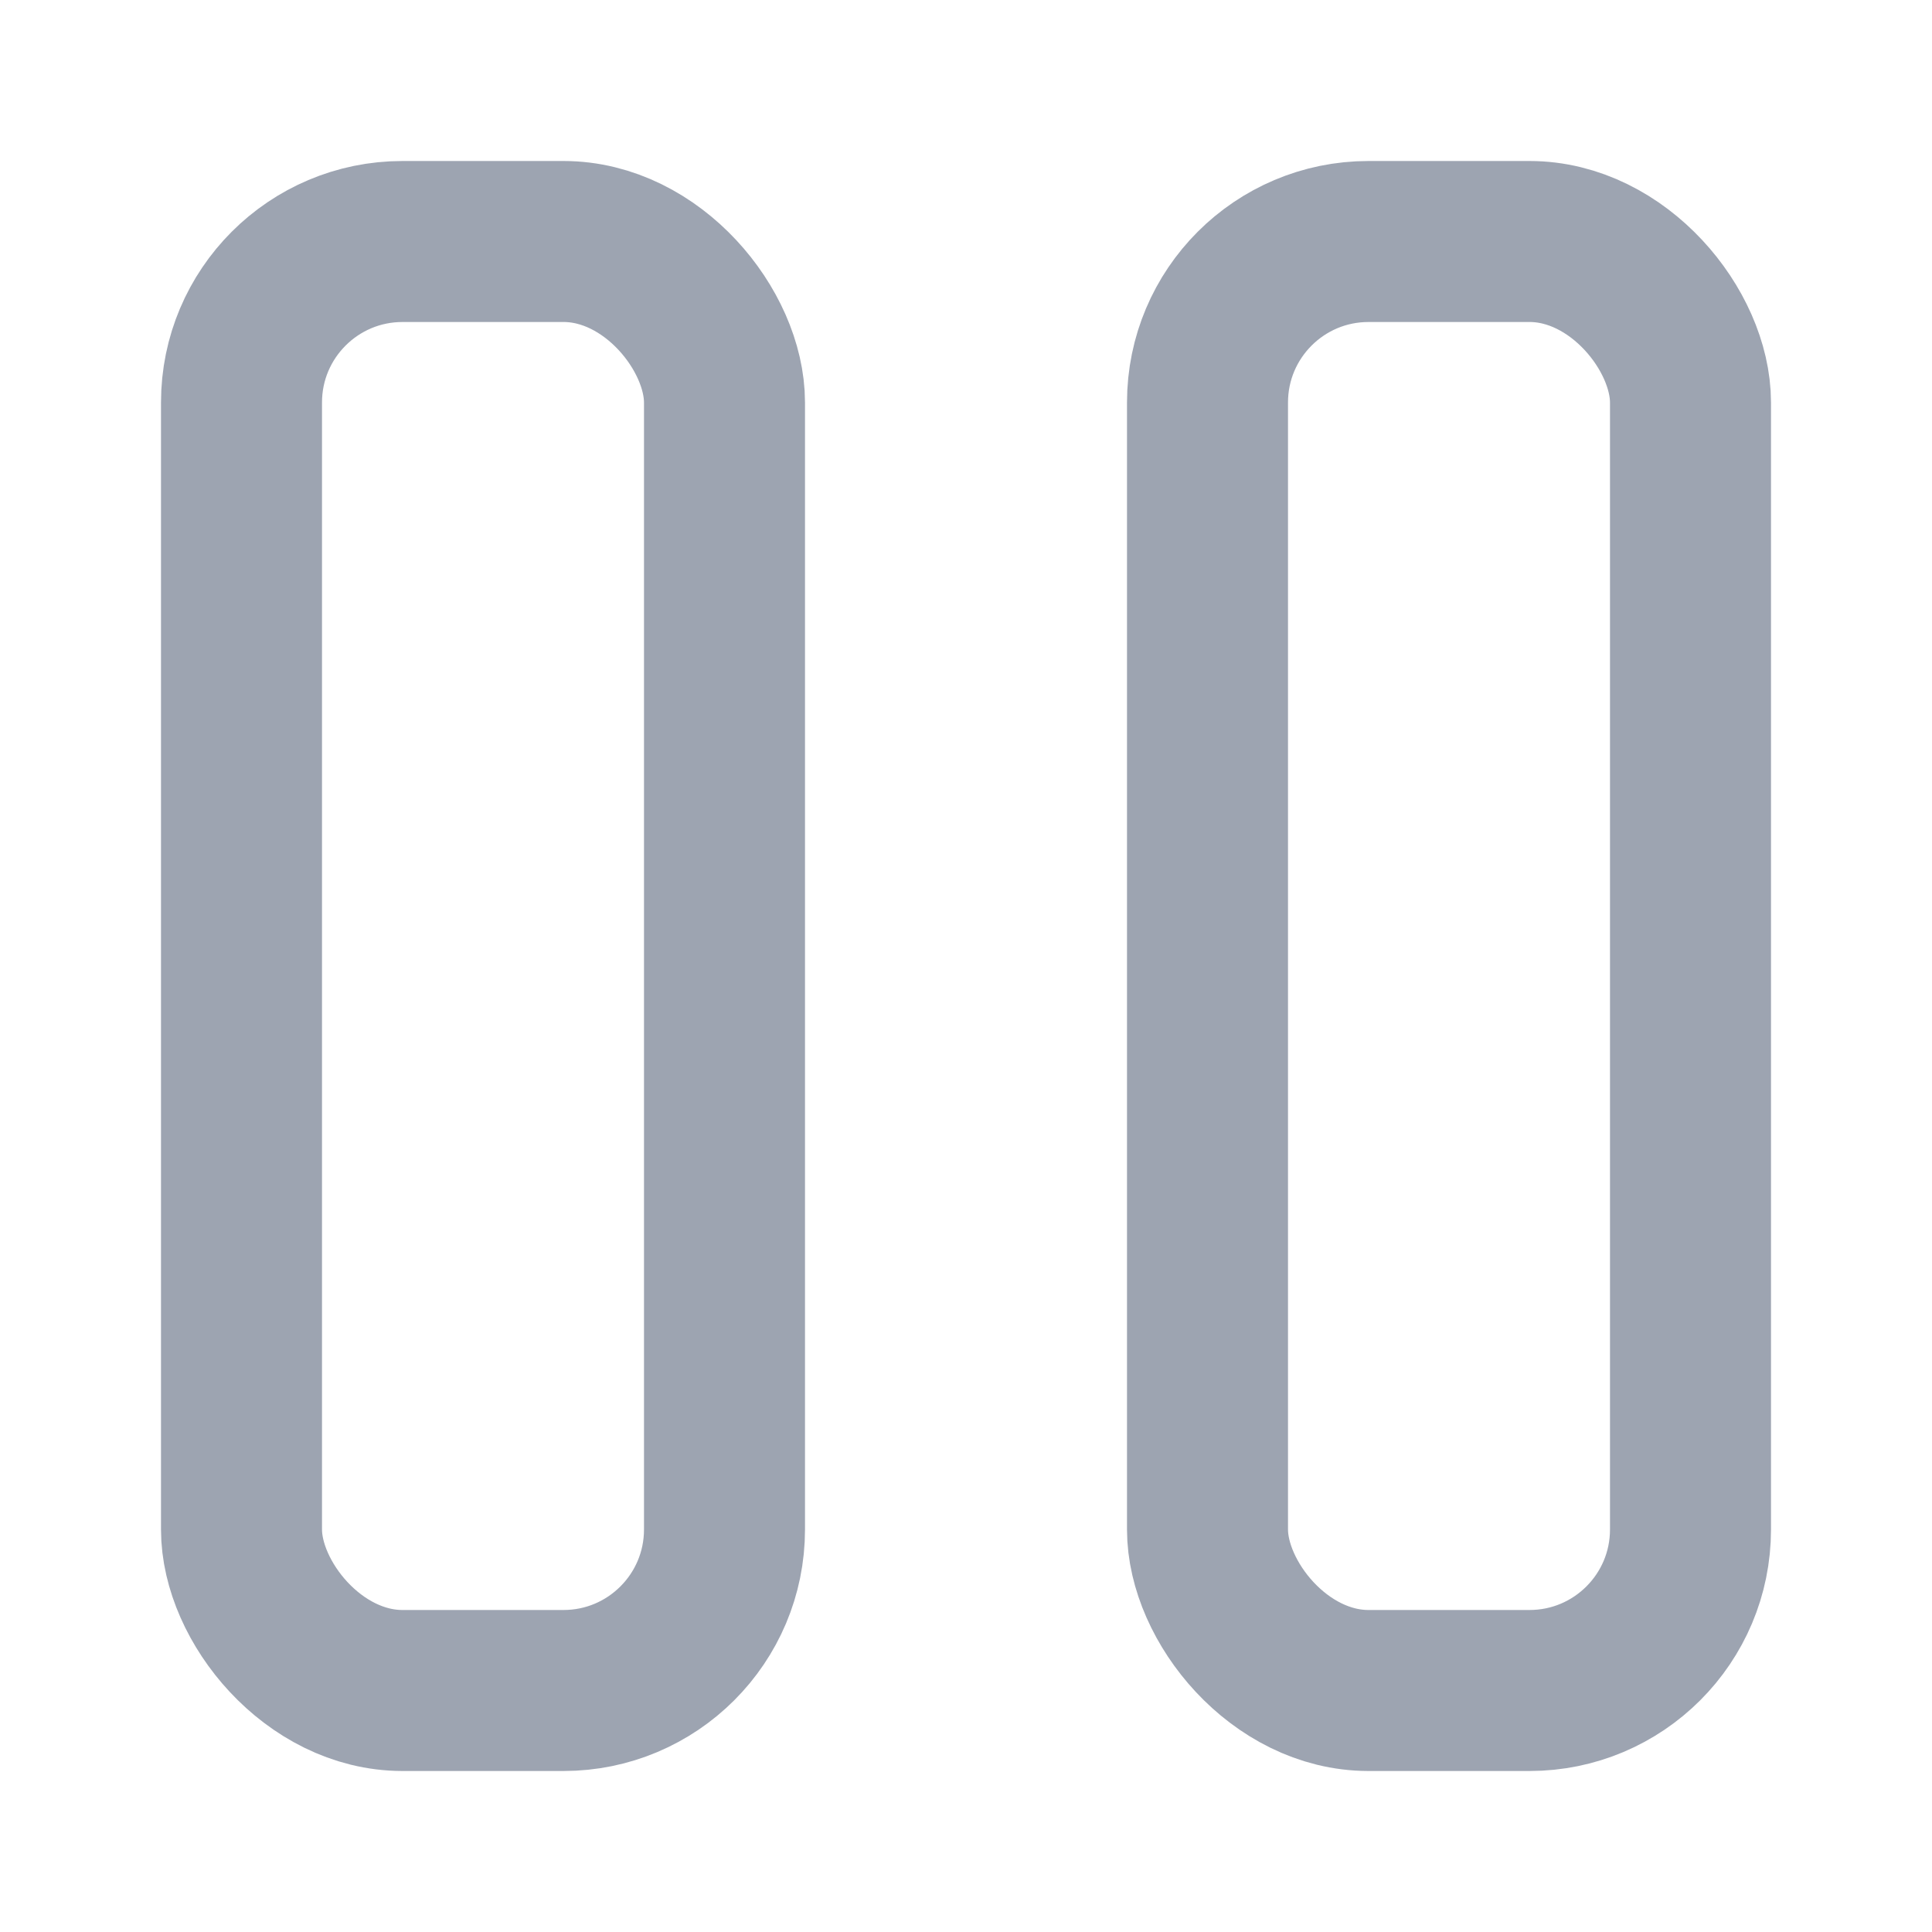<svg width="24" height="24" viewBox="0 0 24 24" fill="none" xmlns="http://www.w3.org/2000/svg">
<g opacity="0.4">
<rect x="3" y="3" width="6" height="18" rx="2" stroke="#091B3D" stroke-width="2"/>
<rect x="15" y="3" width="6" height="18" rx="2" stroke="#091B3D" stroke-width="2"/>
</g>
</svg>

